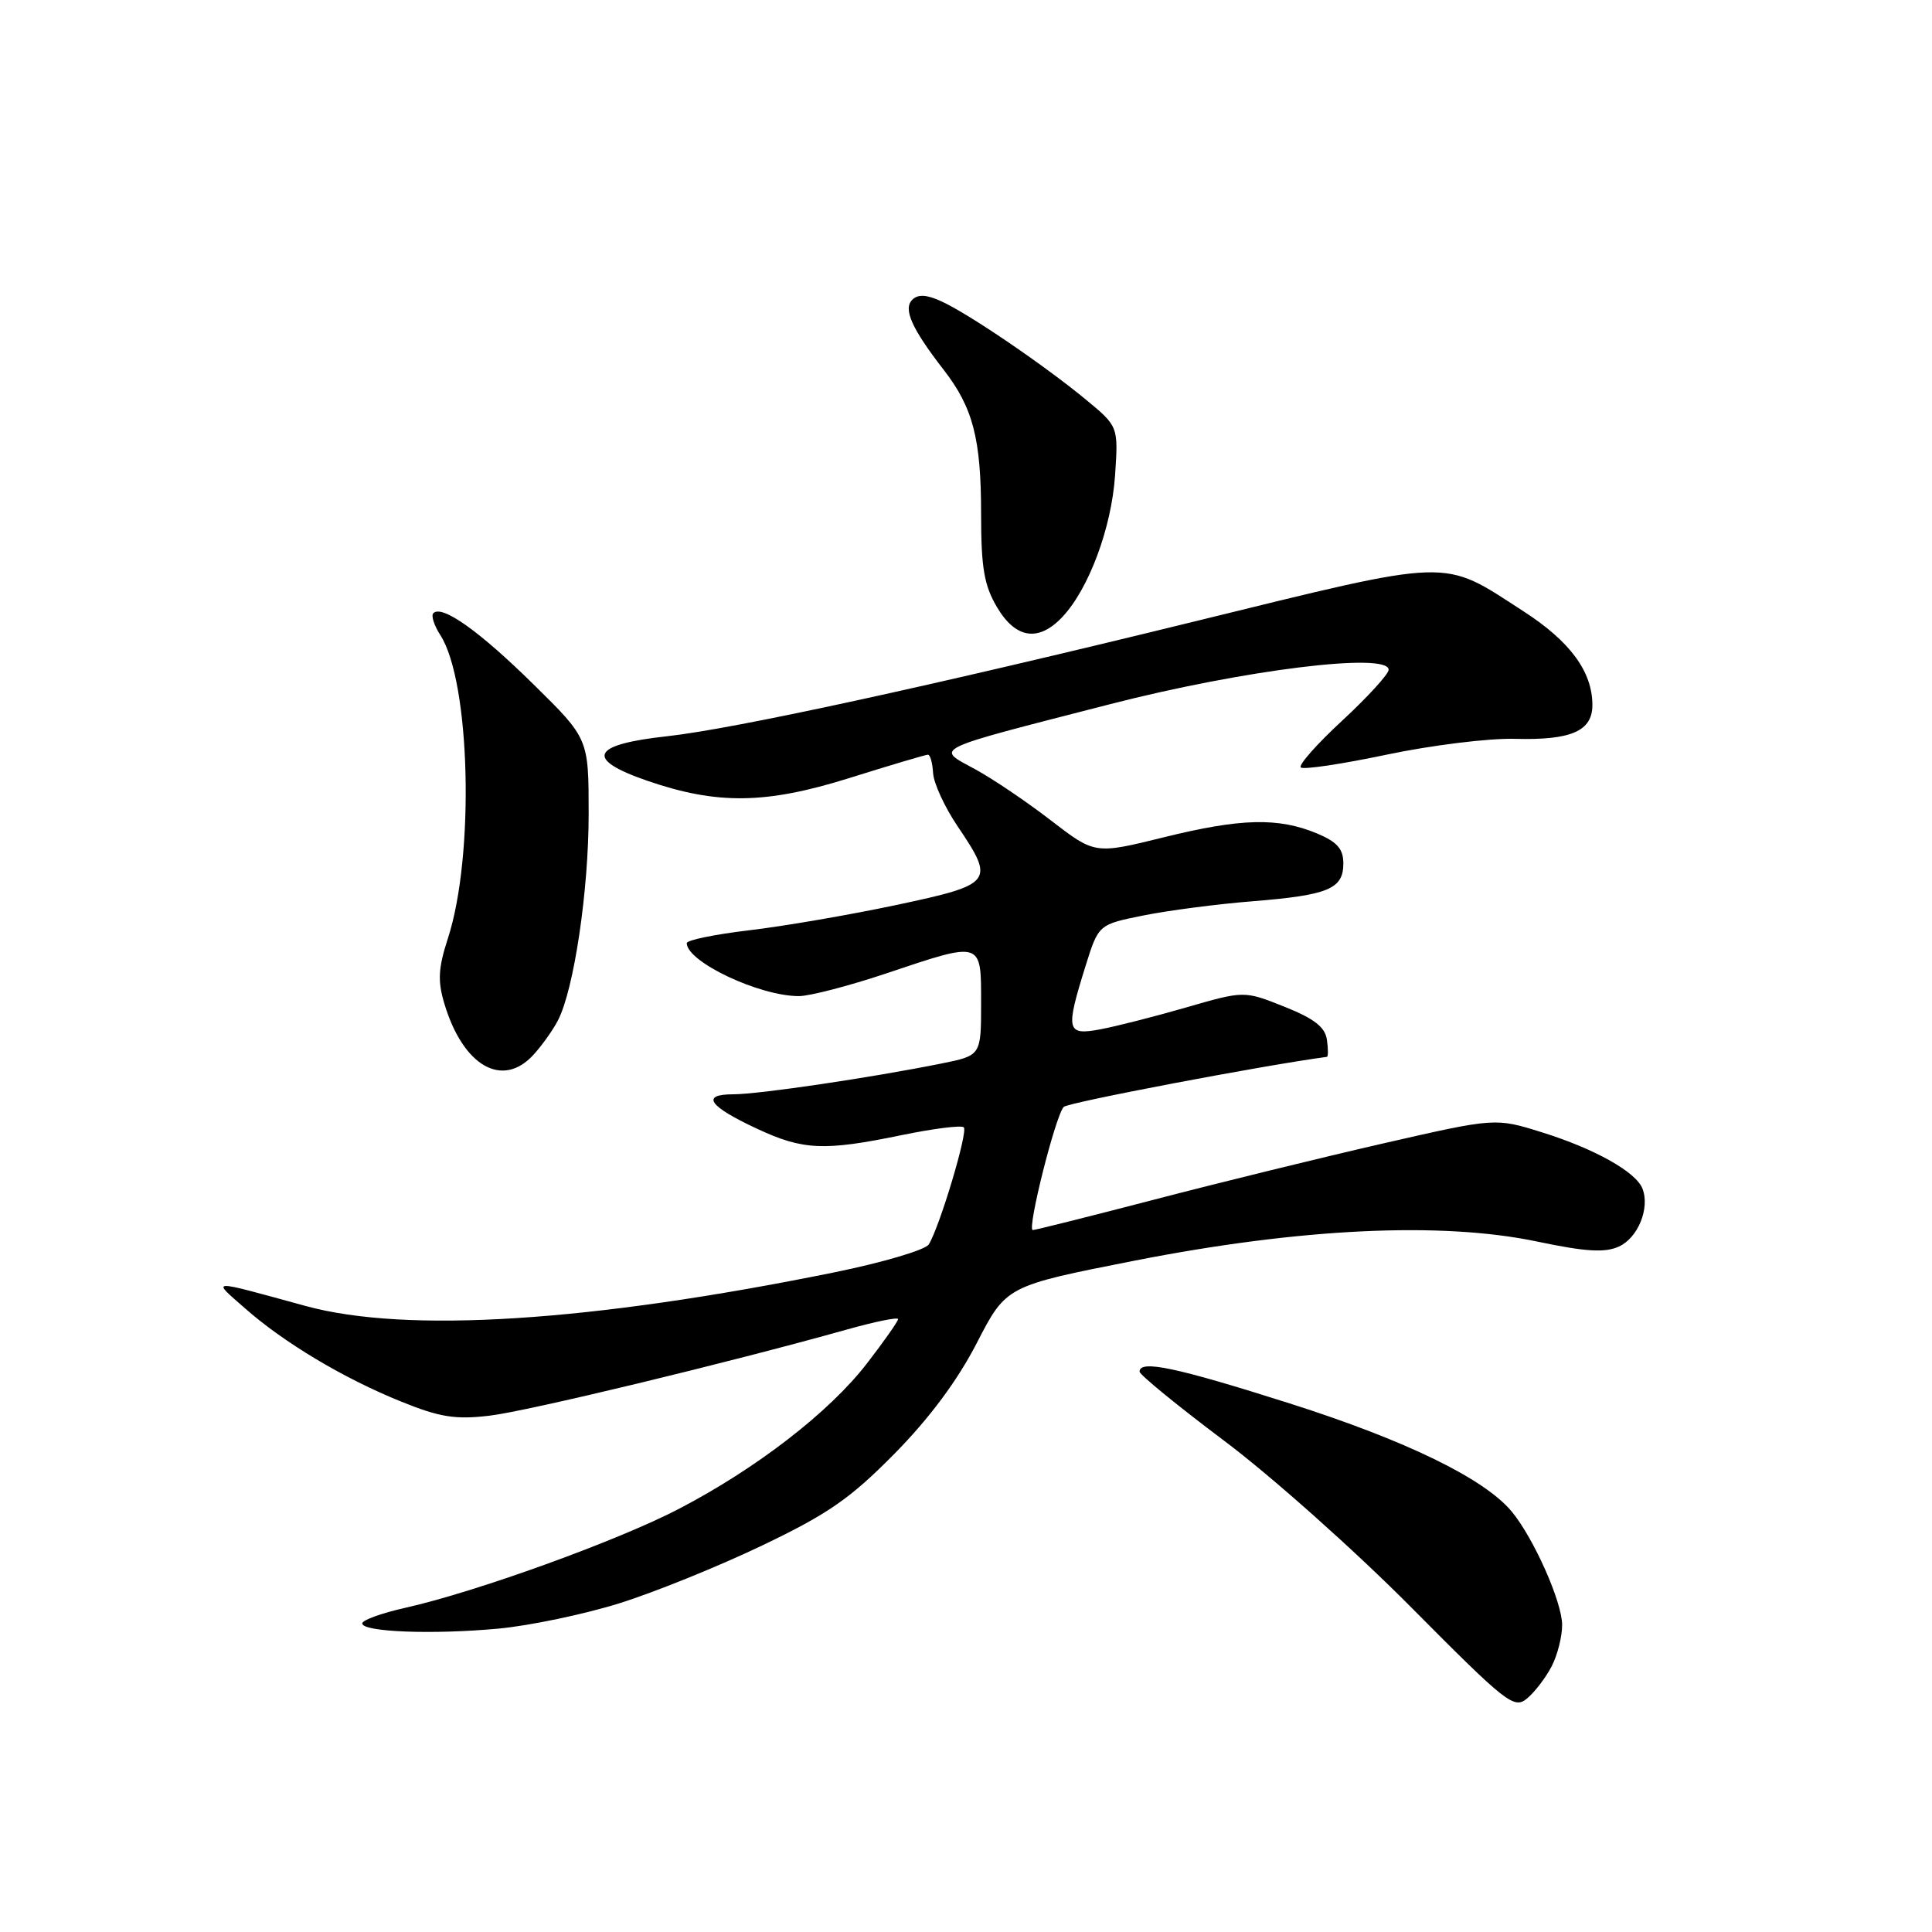 <?xml version="1.0" encoding="UTF-8" standalone="no"?>
<!DOCTYPE svg PUBLIC "-//W3C//DTD SVG 1.1//EN" "http://www.w3.org/Graphics/SVG/1.1/DTD/svg11.dtd" >
<svg xmlns="http://www.w3.org/2000/svg" xmlns:xlink="http://www.w3.org/1999/xlink" version="1.1" viewBox="0 0 256 256">
 <g >
 <path fill="currentColor"
d=" M 205.60 220.80 C 206.37 219.32 207.00 216.84 206.99 215.30 C 206.98 212.26 203.23 203.82 200.32 200.30 C 196.70 195.93 186.32 190.87 170.89 185.96 C 155.84 181.18 151.00 180.15 151.00 181.75 C 151.00 182.16 156.07 186.30 162.25 190.94 C 168.44 195.58 179.57 205.50 187.00 212.99 C 199.65 225.74 200.62 226.50 202.35 225.05 C 203.37 224.20 204.83 222.29 205.60 220.80 Z  M 82.05 212.45 C 86.70 211.00 95.22 207.55 101.00 204.78 C 109.74 200.60 112.67 198.56 118.52 192.63 C 123.16 187.92 126.87 182.93 129.44 177.94 C 133.33 170.39 133.33 170.39 150.41 167.03 C 172.33 162.73 191.00 161.85 203.67 164.51 C 210.15 165.87 212.66 166.02 214.52 165.17 C 217.04 164.02 218.64 160.10 217.64 157.51 C 216.79 155.29 211.31 152.22 204.32 150.04 C 198.15 148.11 198.15 148.11 183.32 151.50 C 175.17 153.37 161.53 156.71 153.00 158.94 C 144.47 161.16 137.21 162.98 136.85 162.99 C 136.04 163.00 139.86 147.80 140.95 146.67 C 141.52 146.08 167.54 141.14 175.82 140.04 C 176.00 140.02 176.00 138.99 175.82 137.76 C 175.58 136.09 174.12 134.96 170.18 133.39 C 164.86 131.27 164.86 131.27 157.18 133.49 C 152.96 134.71 147.81 136.02 145.75 136.40 C 141.31 137.22 141.17 136.56 143.84 128.00 C 145.56 122.50 145.56 122.50 151.53 121.30 C 154.81 120.64 161.32 119.79 166.00 119.42 C 176.03 118.61 178.00 117.79 178.00 114.41 C 178.00 112.49 177.19 111.56 174.52 110.44 C 169.38 108.30 164.44 108.42 154.23 110.94 C 145.09 113.20 145.09 113.20 139.29 108.74 C 136.11 106.28 131.57 103.21 129.20 101.92 C 123.93 99.05 123.00 99.50 147.00 93.33 C 164.80 88.75 184.00 86.38 184.00 88.75 C 184.00 89.32 181.25 92.33 177.89 95.45 C 174.52 98.56 172.03 101.37 172.36 101.69 C 172.68 102.01 177.79 101.25 183.72 100.00 C 189.65 98.75 197.31 97.80 200.75 97.90 C 208.20 98.10 211.00 96.87 211.00 93.42 C 211.00 89.00 208.05 84.99 201.87 81.00 C 190.94 73.93 192.88 73.87 158.23 82.36 C 123.27 90.93 97.33 96.57 88.37 97.56 C 78.30 98.66 77.44 100.58 85.75 103.45 C 95.01 106.64 101.45 106.56 112.46 103.12 C 117.94 101.40 122.66 100.00 122.96 100.00 C 123.26 100.00 123.56 101.10 123.64 102.44 C 123.72 103.79 125.18 106.96 126.89 109.49 C 131.87 116.87 131.62 117.18 118.75 119.92 C 112.56 121.23 103.79 122.74 99.25 123.27 C 94.71 123.81 91.00 124.57 91.00 124.97 C 91.00 127.45 100.66 132.01 105.88 131.99 C 107.32 131.98 112.51 130.63 117.41 128.99 C 130.22 124.69 130.00 124.62 130.00 132.93 C 130.00 139.86 130.00 139.86 124.75 140.92 C 115.42 142.80 100.59 144.99 97.19 145.00 C 92.79 145.00 93.88 146.57 100.37 149.59 C 106.43 152.41 109.21 152.53 119.47 150.41 C 123.70 149.54 127.41 149.07 127.71 149.38 C 128.29 149.96 124.52 162.53 123.07 164.89 C 122.62 165.62 116.97 167.29 110.52 168.60 C 78.22 175.16 53.88 176.71 40.50 173.05 C 27.43 169.48 28.05 169.46 32.42 173.32 C 37.60 177.90 45.51 182.63 53.16 185.72 C 58.27 187.79 60.34 188.12 64.83 187.59 C 69.88 187.00 96.58 180.56 112.25 176.16 C 115.96 175.12 119.00 174.50 119.00 174.79 C 119.00 175.08 117.14 177.73 114.86 180.68 C 109.91 187.10 100.28 194.55 90.00 199.91 C 81.93 204.13 63.09 210.94 53.75 213.03 C 50.59 213.74 48.00 214.67 48.00 215.11 C 48.00 216.25 57.33 216.61 66.05 215.80 C 70.21 215.41 77.41 213.90 82.05 212.45 Z  M 70.70 139.75 C 71.83 138.51 73.28 136.47 73.93 135.21 C 76.06 131.09 78.00 118.02 78.00 107.85 C 78.00 97.87 78.00 97.87 70.70 90.69 C 63.52 83.62 58.57 80.10 57.42 81.25 C 57.10 81.56 57.52 82.88 58.35 84.16 C 62.34 90.35 62.91 113.43 59.34 124.37 C 58.07 128.28 57.98 129.99 58.88 132.99 C 61.36 141.28 66.59 144.27 70.70 139.75 Z  M 140.78 81.74 C 144.28 78.01 147.27 69.97 147.75 63.02 C 148.19 56.50 148.19 56.50 143.85 52.92 C 138.25 48.31 128.28 41.53 124.72 39.92 C 122.76 39.02 121.63 38.97 120.88 39.72 C 119.65 40.95 120.81 43.54 125.04 49.00 C 128.93 54.02 130.00 58.13 130.00 68.09 C 130.00 75.23 130.40 77.56 132.10 80.44 C 134.58 84.65 137.62 85.10 140.78 81.74 Z "/>
</g>
</svg>